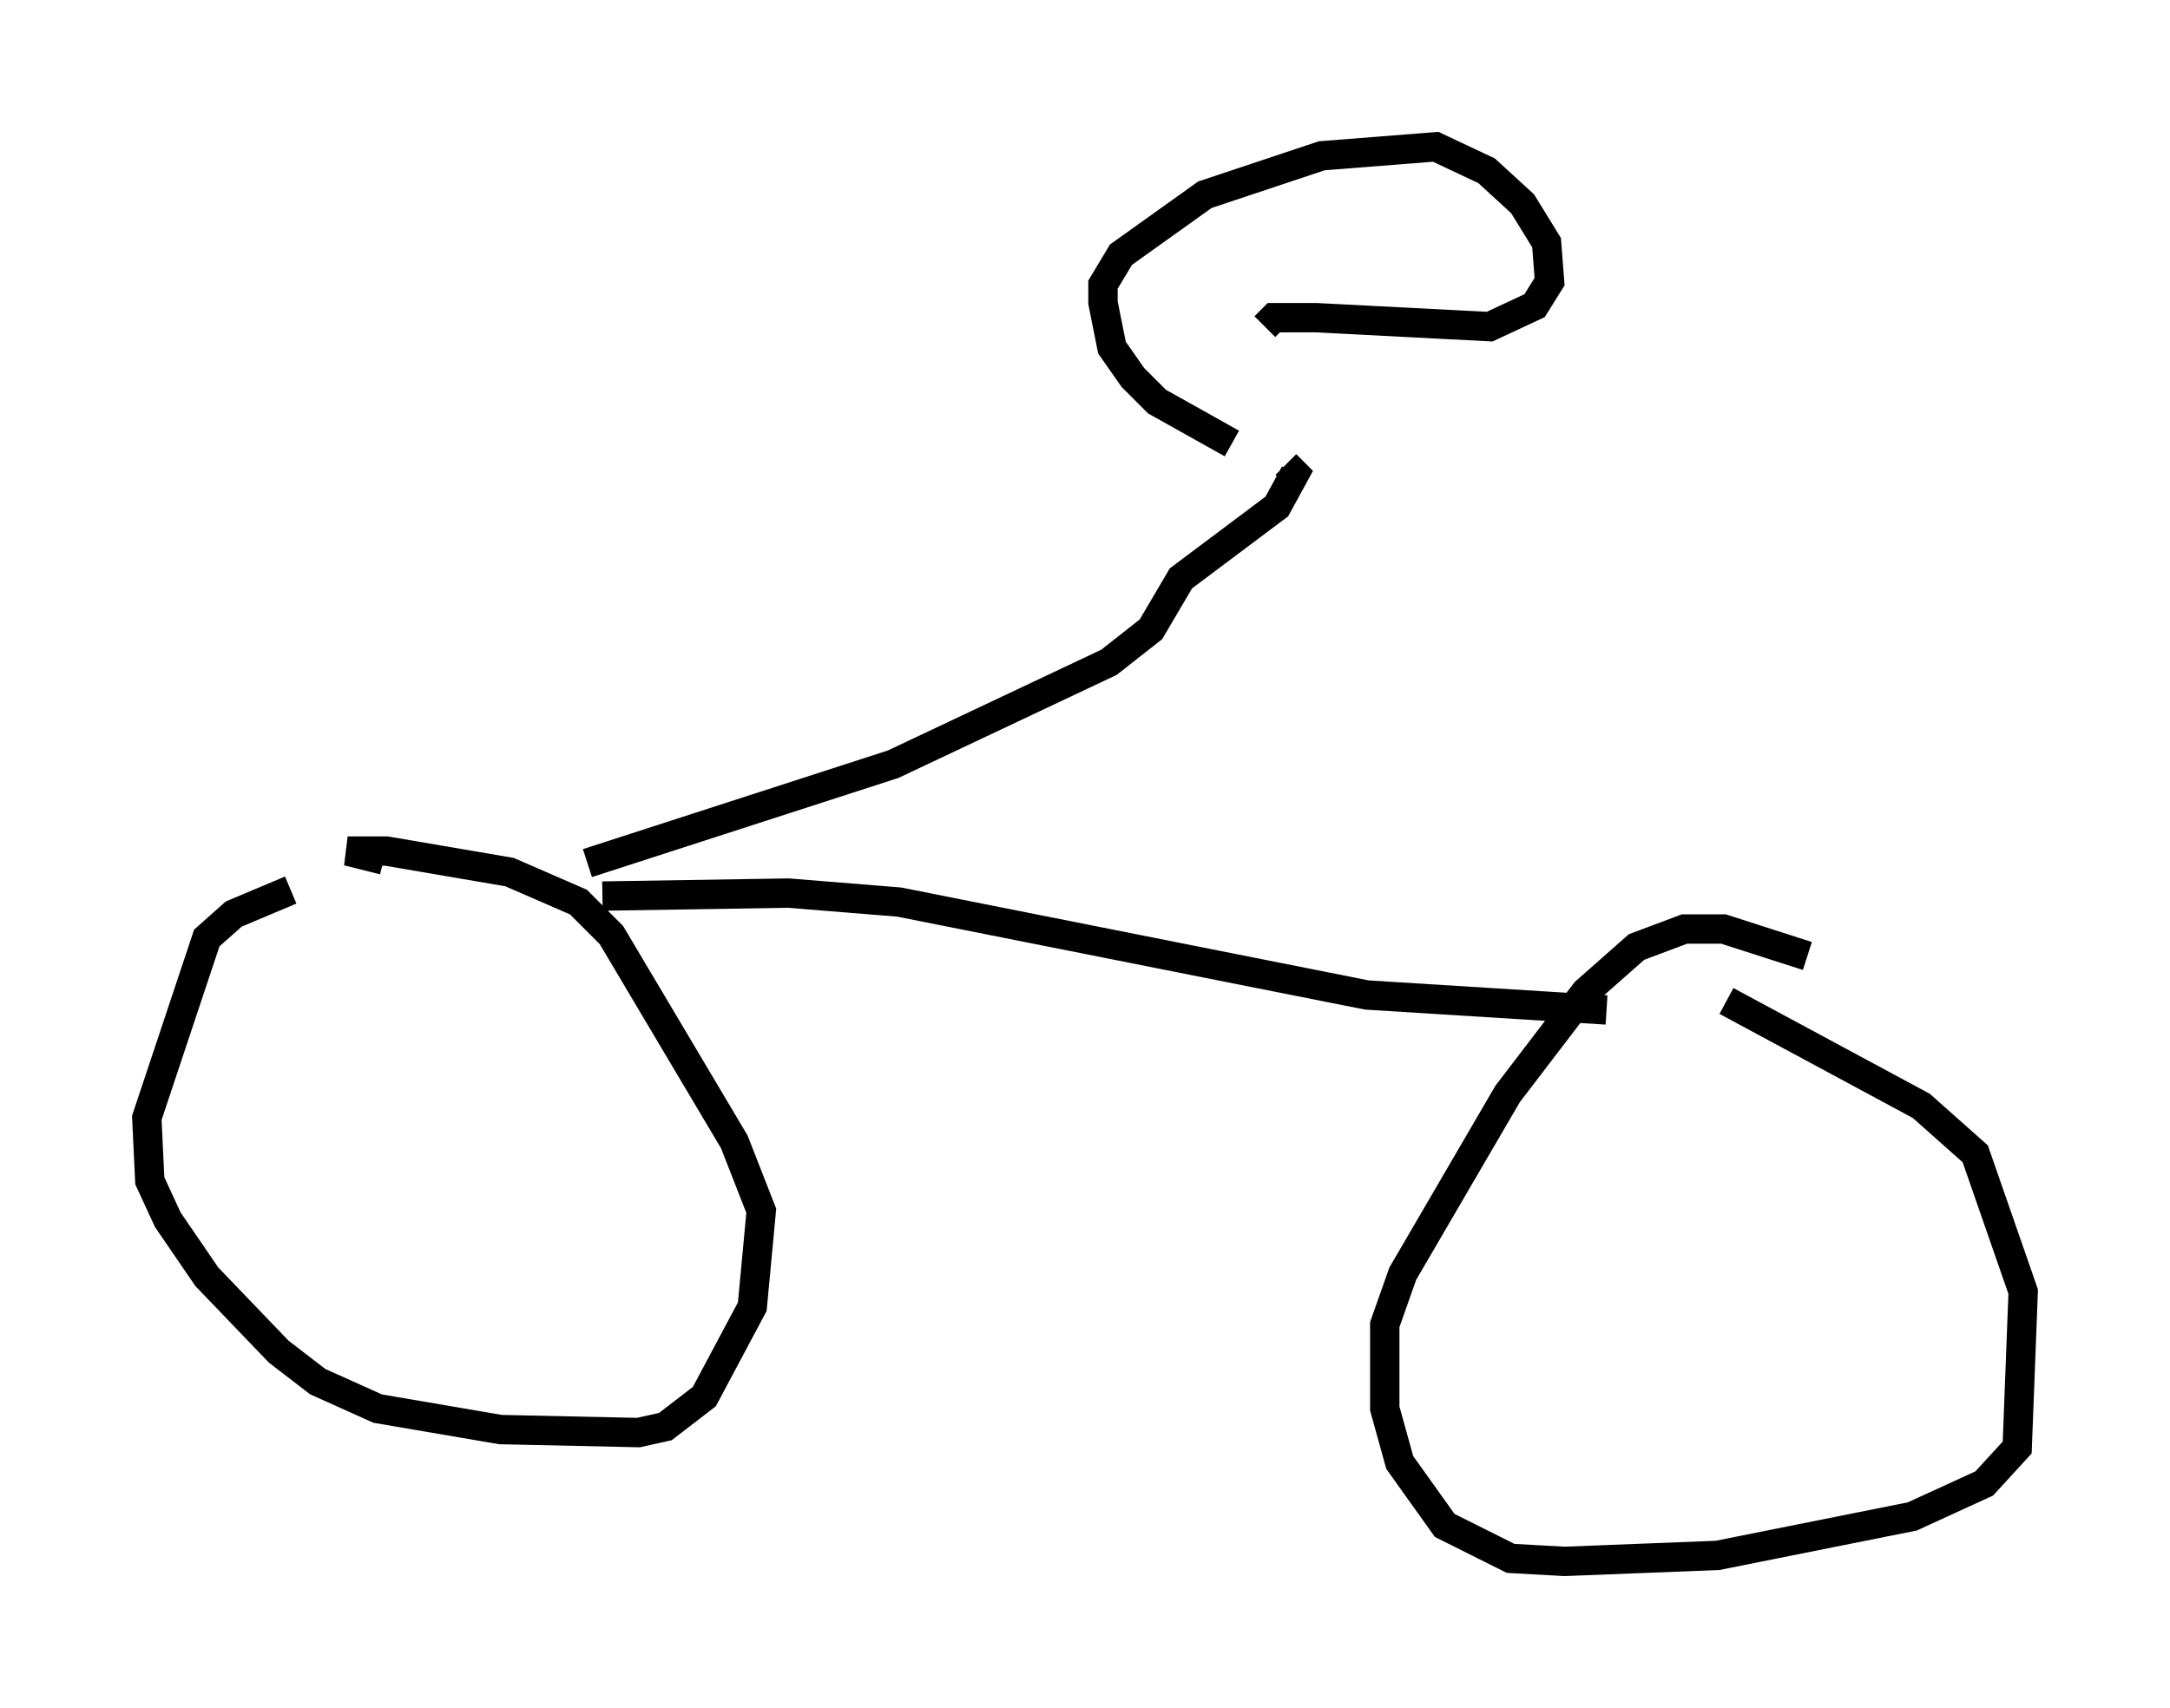 <?xml version="1.0" encoding="utf-8" ?>
<svg baseProfile="full" height="58.184" version="1.1" width="73.905" xmlns="http://www.w3.org/2000/svg" xmlns:ev="http://www.w3.org/2001/xml-events" xmlns:xlink="http://www.w3.org/1999/xlink"><defs /><rect fill="white" height="58.184" width="73.905" x="0" y="0" /><path d="M12.861, 29.5 m-2.96, 0.817 l-1.94, 0.817 -0.919, 0.817 l-2.042, 6.125 0.102, 2.144 l0.613, 1.327 1.327, 1.94 l2.45, 2.552 1.327, 1.021 l2.042, 0.919 4.185, 0.715 l4.696, 0.102 0.919, -0.204 l1.327, -1.021 1.633, -3.063 l0.306, -3.267 -0.919, -2.348 l-4.185, -7.044 -1.123, -1.123 l-2.348, -1.021 -4.185, -0.715 l-1.327, 0.0 1.225, 0.306 m48.49, 3.267 l-2.858, -0.919 -1.327, 0.0 l-1.633, 0.613 -1.735, 1.531 l-2.654, 3.471 -3.573, 6.125 l-0.613, 1.735 0.0, 2.858 l0.51, 1.838 1.531, 2.144 l2.246, 1.123 1.838, 0.102 l5.206, -0.204 6.635, -1.327 l2.45, -1.123 1.123, -1.225 l0.204, -5.308 -1.633, -4.696 l-1.838, -1.633 -6.635, -3.573 m-38.282, -3.573 l6.329, -0.102 3.777, 0.306 l15.925, 3.165 8.167, 0.51 m-34.709, -5.002 l10.413, -3.369 7.35, -3.471 l1.429, -1.123 1.021, -1.735 l3.267, -2.45 0.613, -1.123 l-0.306, -0.306 m-1.838, -0.715 l-2.552, -1.429 -0.817, -0.817 l-0.715, -1.021 -0.306, -1.531 l0.0, -0.613 0.613, -1.021 l2.858, -2.042 3.981, -1.327 l3.879, -0.306 1.735, 0.817 l1.225, 1.123 0.817, 1.327 l0.102, 1.327 -0.51, 0.817 l-1.531, 0.715 -5.921, -0.306 l-1.429, 0.0 -0.306, 0.306 " fill="none" stroke="black" stroke-width="1" /></svg>